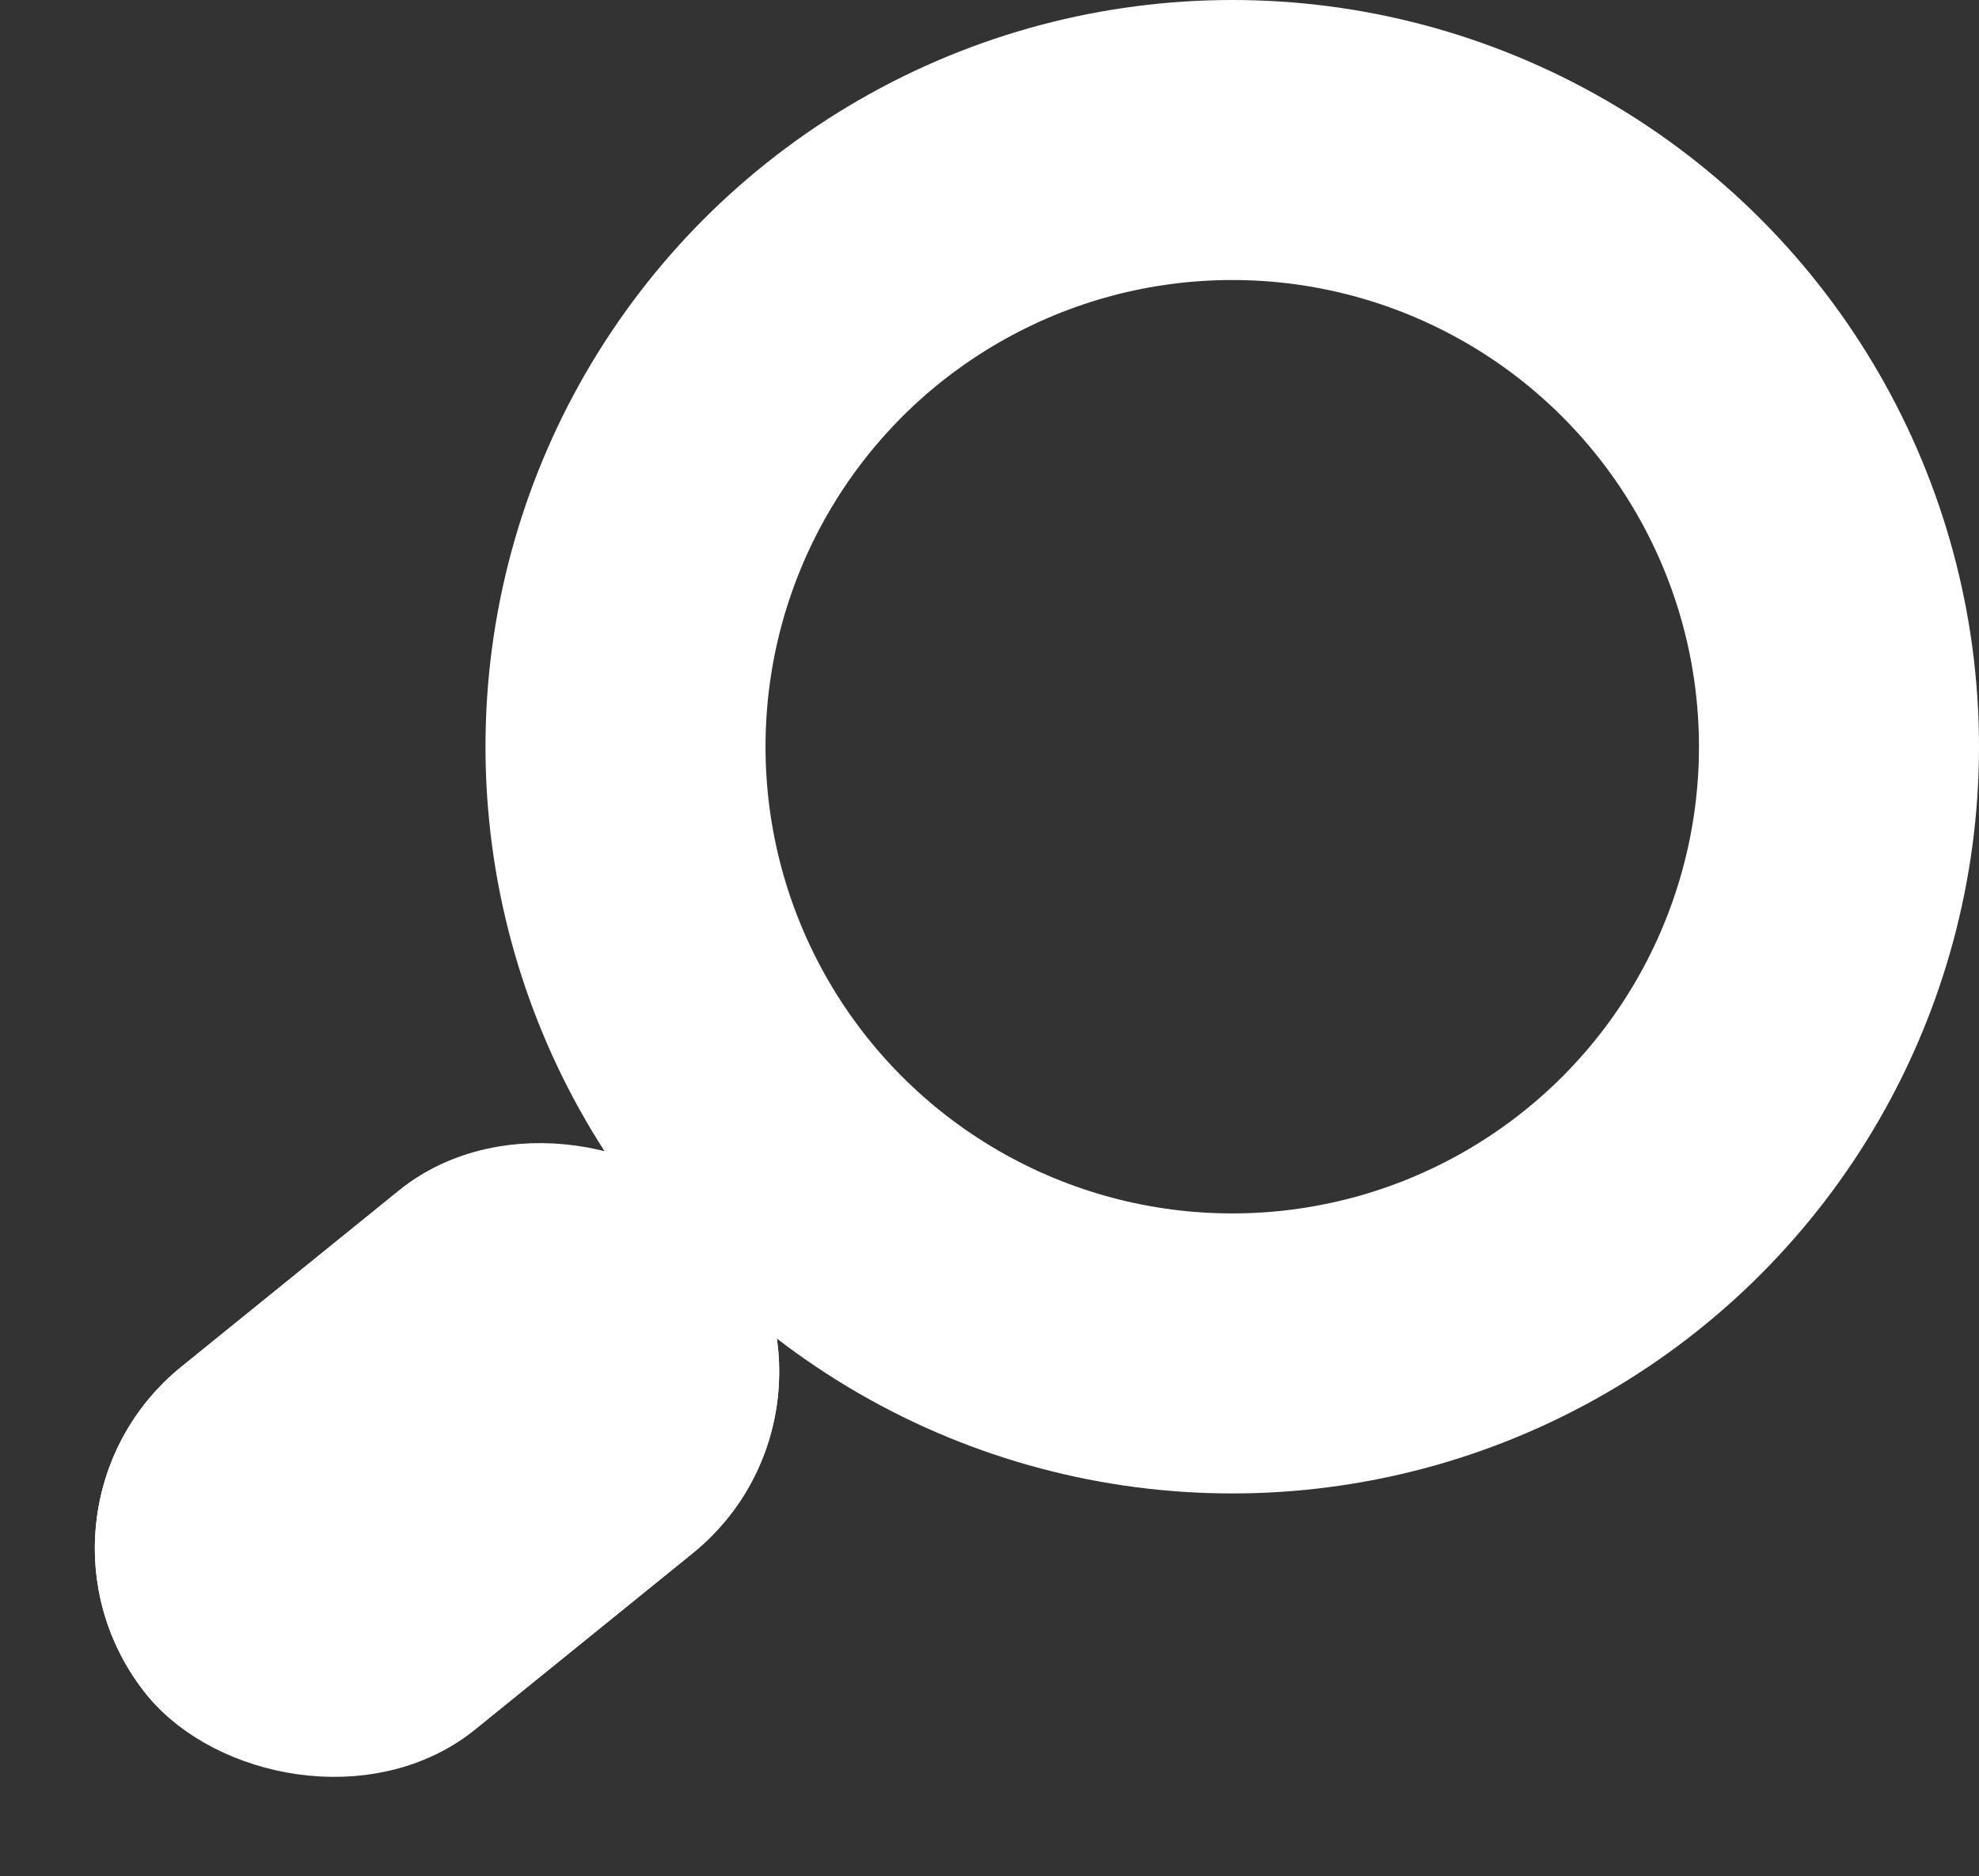 <svg xmlns="http://www.w3.org/2000/svg" xmlns:xlink="http://www.w3.org/1999/xlink" width="21.201" height="20.102" viewBox="0 0 21.201 20.102">
  <rect x="0" y="0" width="21.201" height="20.102" fill="#333333" stroke="none"/>
  <defs>
    <clipPath id="clip-path">
      <rect width="21.201" height="20.102" fill="none"/>
    </clipPath>
  </defs>
  <g id="Component_5_2" data-name="Component 5 – 2" clip-path="url(#clip-path)">
    <g id="Ellipse_8" data-name="Ellipse 8" transform="translate(5.201)" fill="none" stroke="#fff" stroke-linecap="round" stroke-width="3">
      <circle cx="8" cy="8" r="8" stroke="none"/>
      <circle cx="8" cy="8" r="6.5" fill="none"/>
    </g>
    <g id="Rectangle_1476" data-name="Rectangle 1476" transform="translate(0 16.216) rotate(-39)" fill="#fff" stroke="#fff" stroke-width="1">
      <rect width="8" height="5" rx="2.5" stroke="none"/>
      <rect x="0.5" y="0.5" width="7" height="4" rx="2" fill="none"/>
    </g>
  </g>
</svg>
